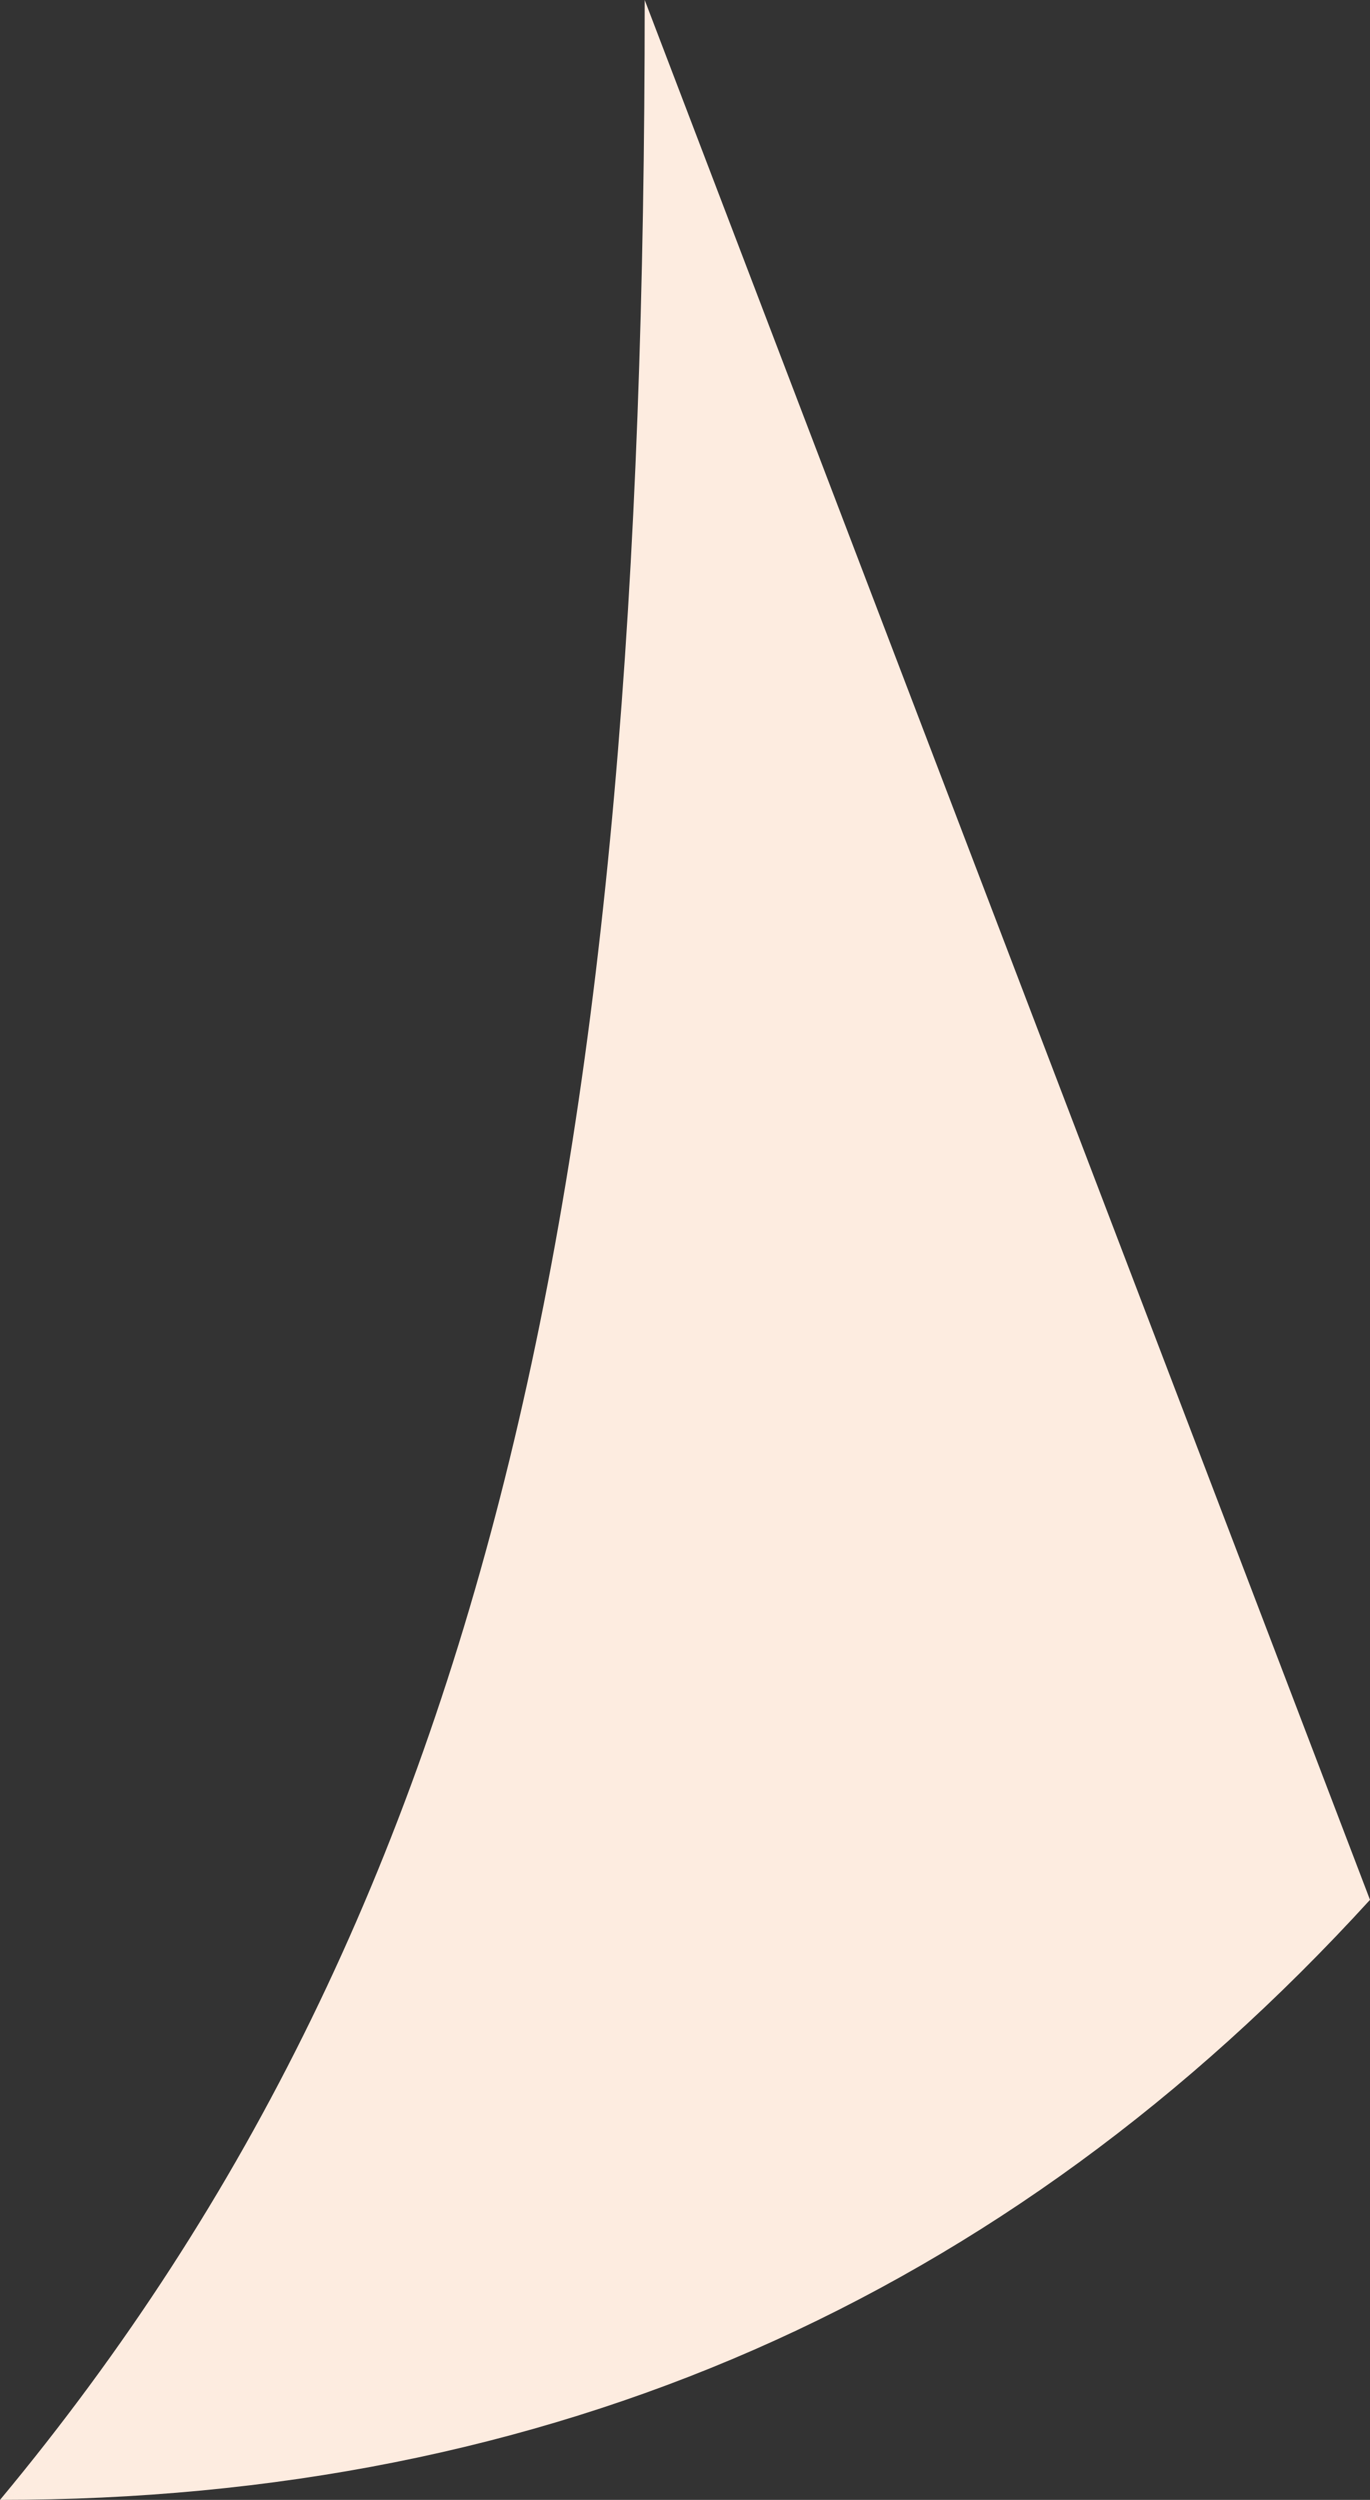 <svg height="31" viewBox="0 0 17 31" width="17" xmlns="http://www.w3.org/2000/svg"><rect x="0" y="0" width="17" height="31" fill="#333333" stroke="none"/><path d="m0 23.559 9-23.559c0 14.382 1.808 23.559 8 31-6.804 0-12.47-2.48-17-7.441z" fill="#fdece0" fill-rule="evenodd" transform="matrix(-1 0 0 1 17 0)"/></svg>